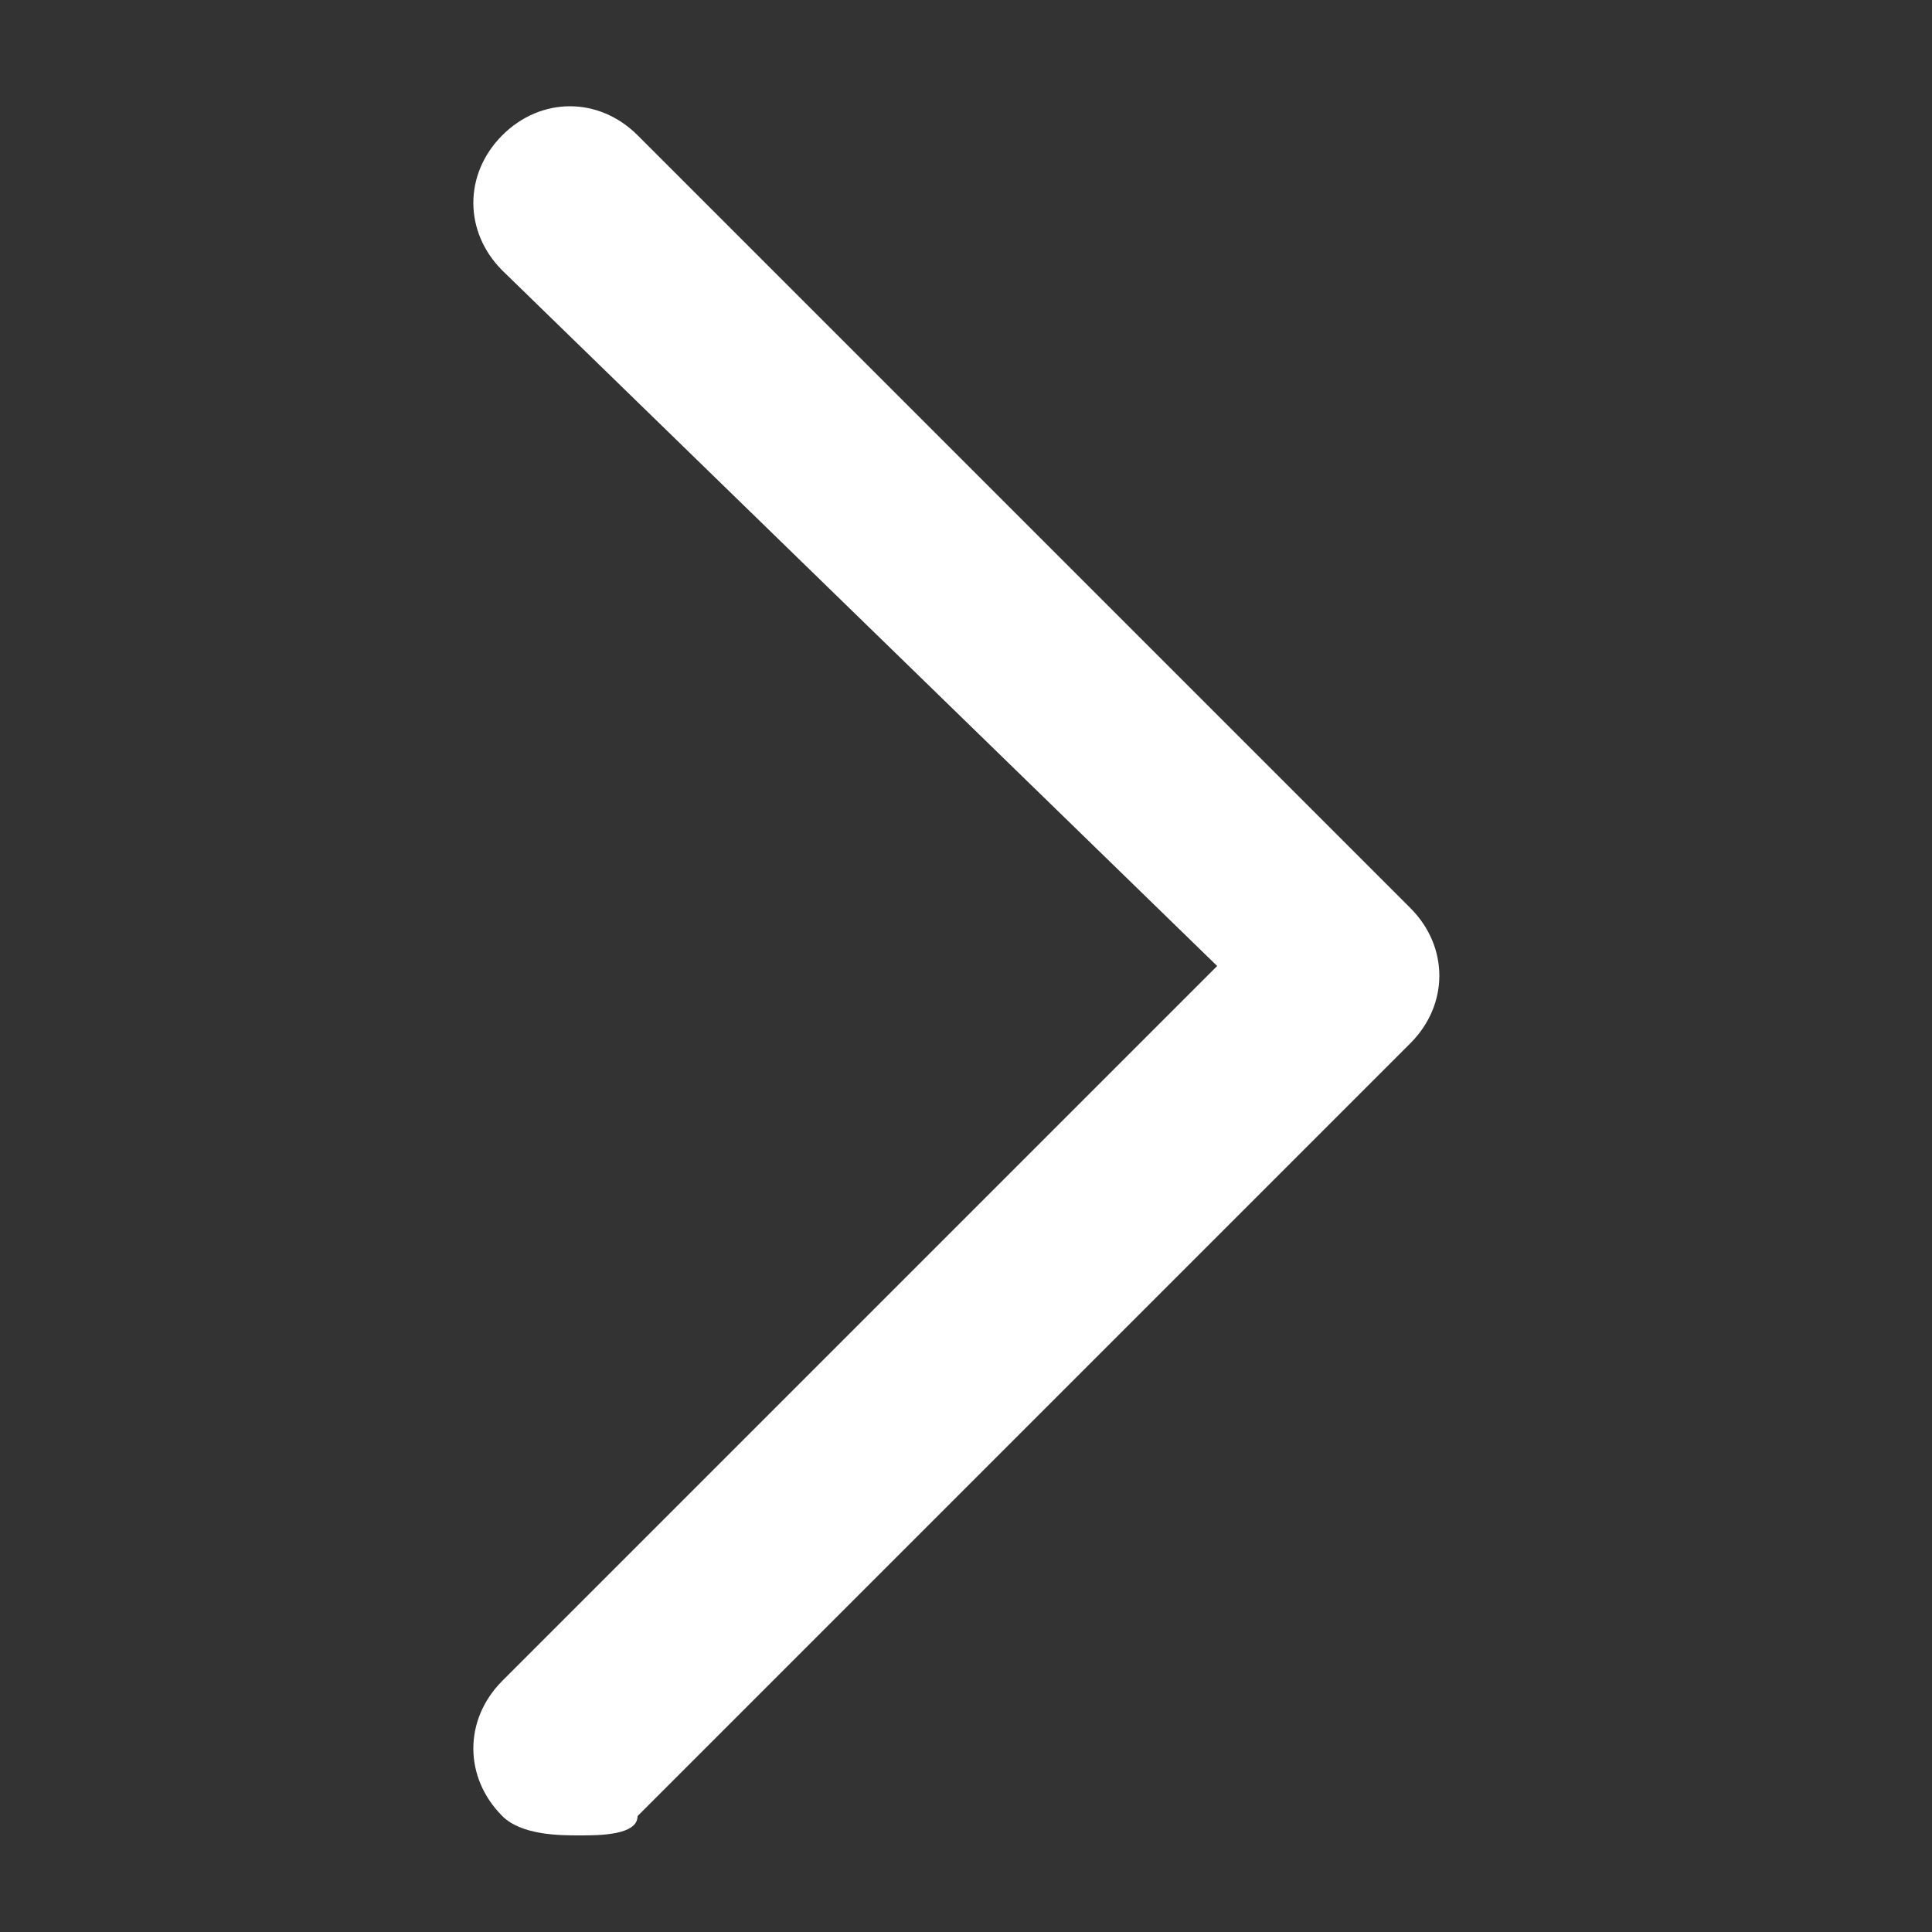 <?xml version="1.0" encoding="utf-8"?>
<!-- Generator: Adobe Illustrator 19.2.1, SVG Export Plug-In . SVG Version: 6.00 Build 0)  -->
<svg version="1.1" id="Layer_1" xmlns="http://www.w3.org/2000/svg" xmlns:xlink="http://www.w3.org/1999/xlink" x="0px" y="0px"
	 width="10px" height="10px" viewBox="0 0 10 10" style="enable-background:new 0 0 10 10;" xml:space="preserve">
<rect x="0" y="0" width="10" height="10" fill="#333333" stroke="none"/>
<style type="text/css">
	.st0{fill:#FFFFFF;}
</style>
<path class="st0" d="M3,9.5c-0.1,0-0.3,0-0.4-0.1c-0.2-0.2-0.2-0.5,0-0.7L6.3,5L2.6,1.4c-0.2-0.2-0.2-0.5,0-0.7s0.5-0.2,0.7,0l4,4
	c0.2,0.2,0.2,0.5,0,0.7l-4,4C3.3,9.5,3.1,9.5,3,9.5z"/>
</svg>
